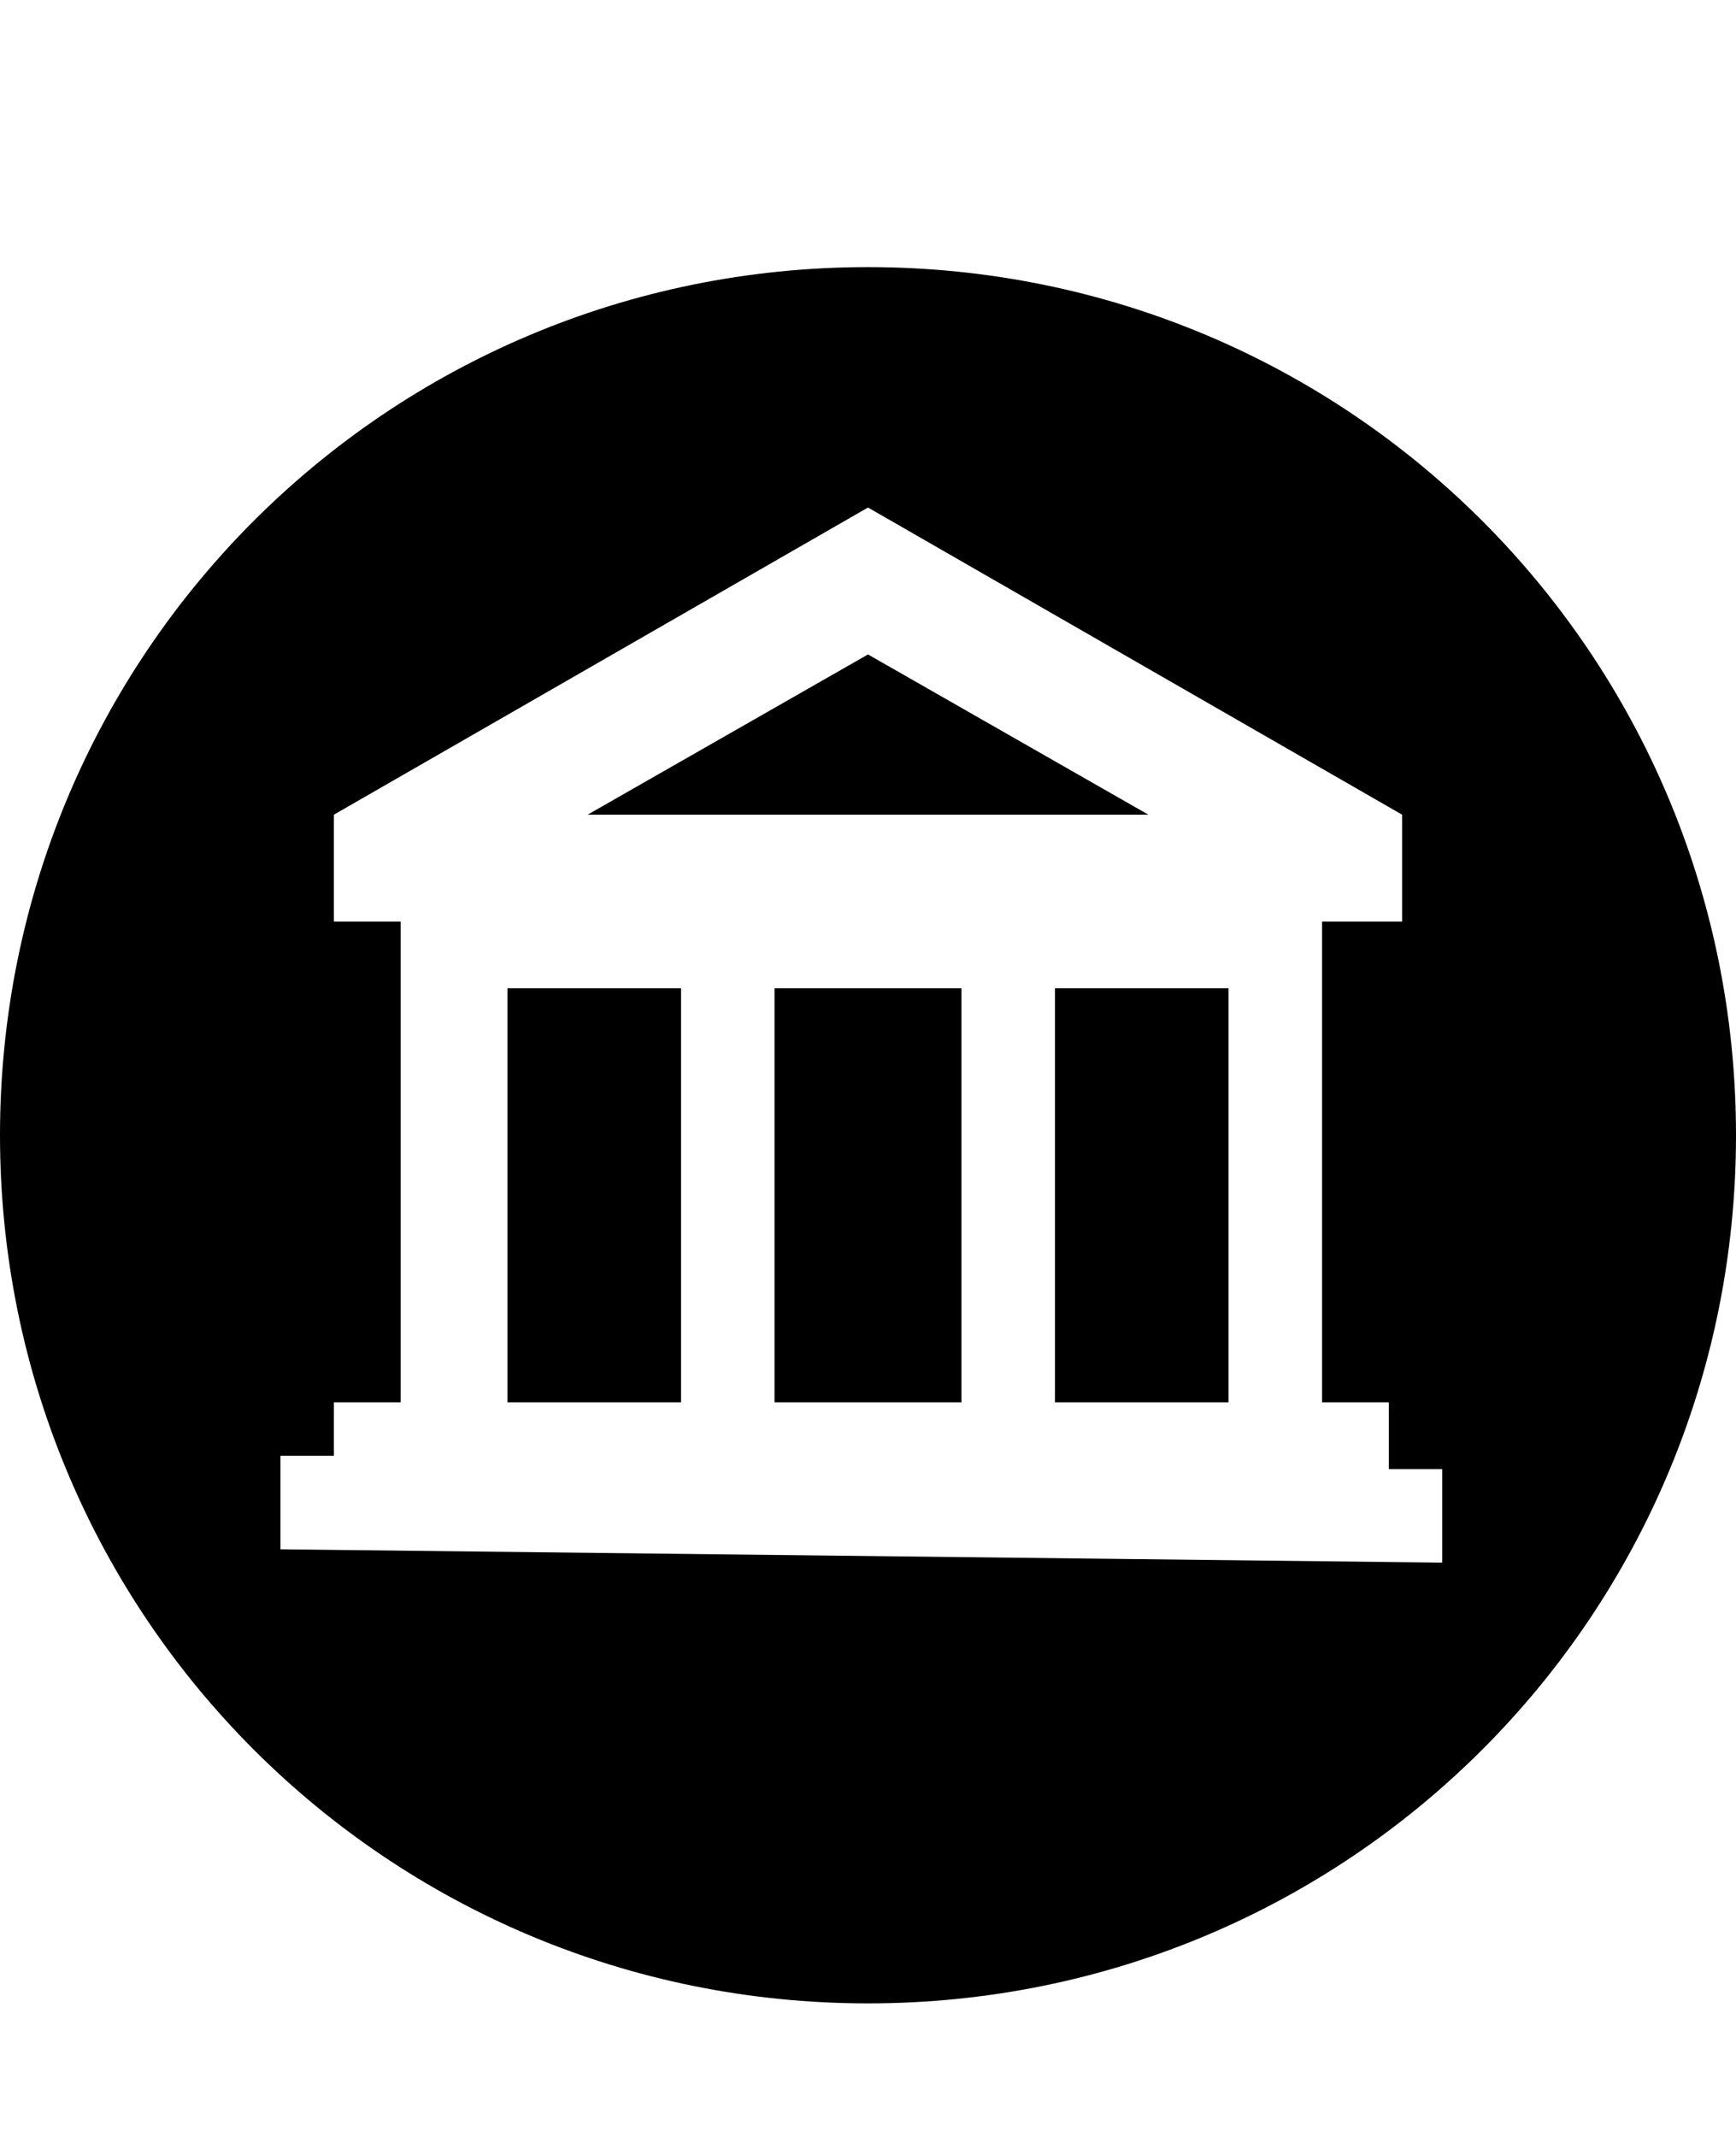 <svg class="cf-icon-svg" aria-label="bank account" version="1.1" viewBox="0 0 13 16">
<path d="M7.2,10.5V7.4H5.8v3.1H7.2z M5.1,10.5V7.4H3.8v3.1H5.1z M4.4,6.1h4.2L6.5,4.9L4.4,6.1z M6.5,2C2.9,2,0,4.9,0,8.5
	S2.9,15,6.5,15S13,12.1,13,8.5S10.1,2,6.5,2L6.5,2z M2.1,11.6v-0.7h0.4v-0.4H3V6.9H2.5V6.1l4-2.3l4,2.3v0.8H9.9v3.6h0.5V11h0.4v0.7
	L2.1,11.6L2.1,11.6z M9.2,10.5V7.4H7.9v3.1H9.2z"/>
</svg>
